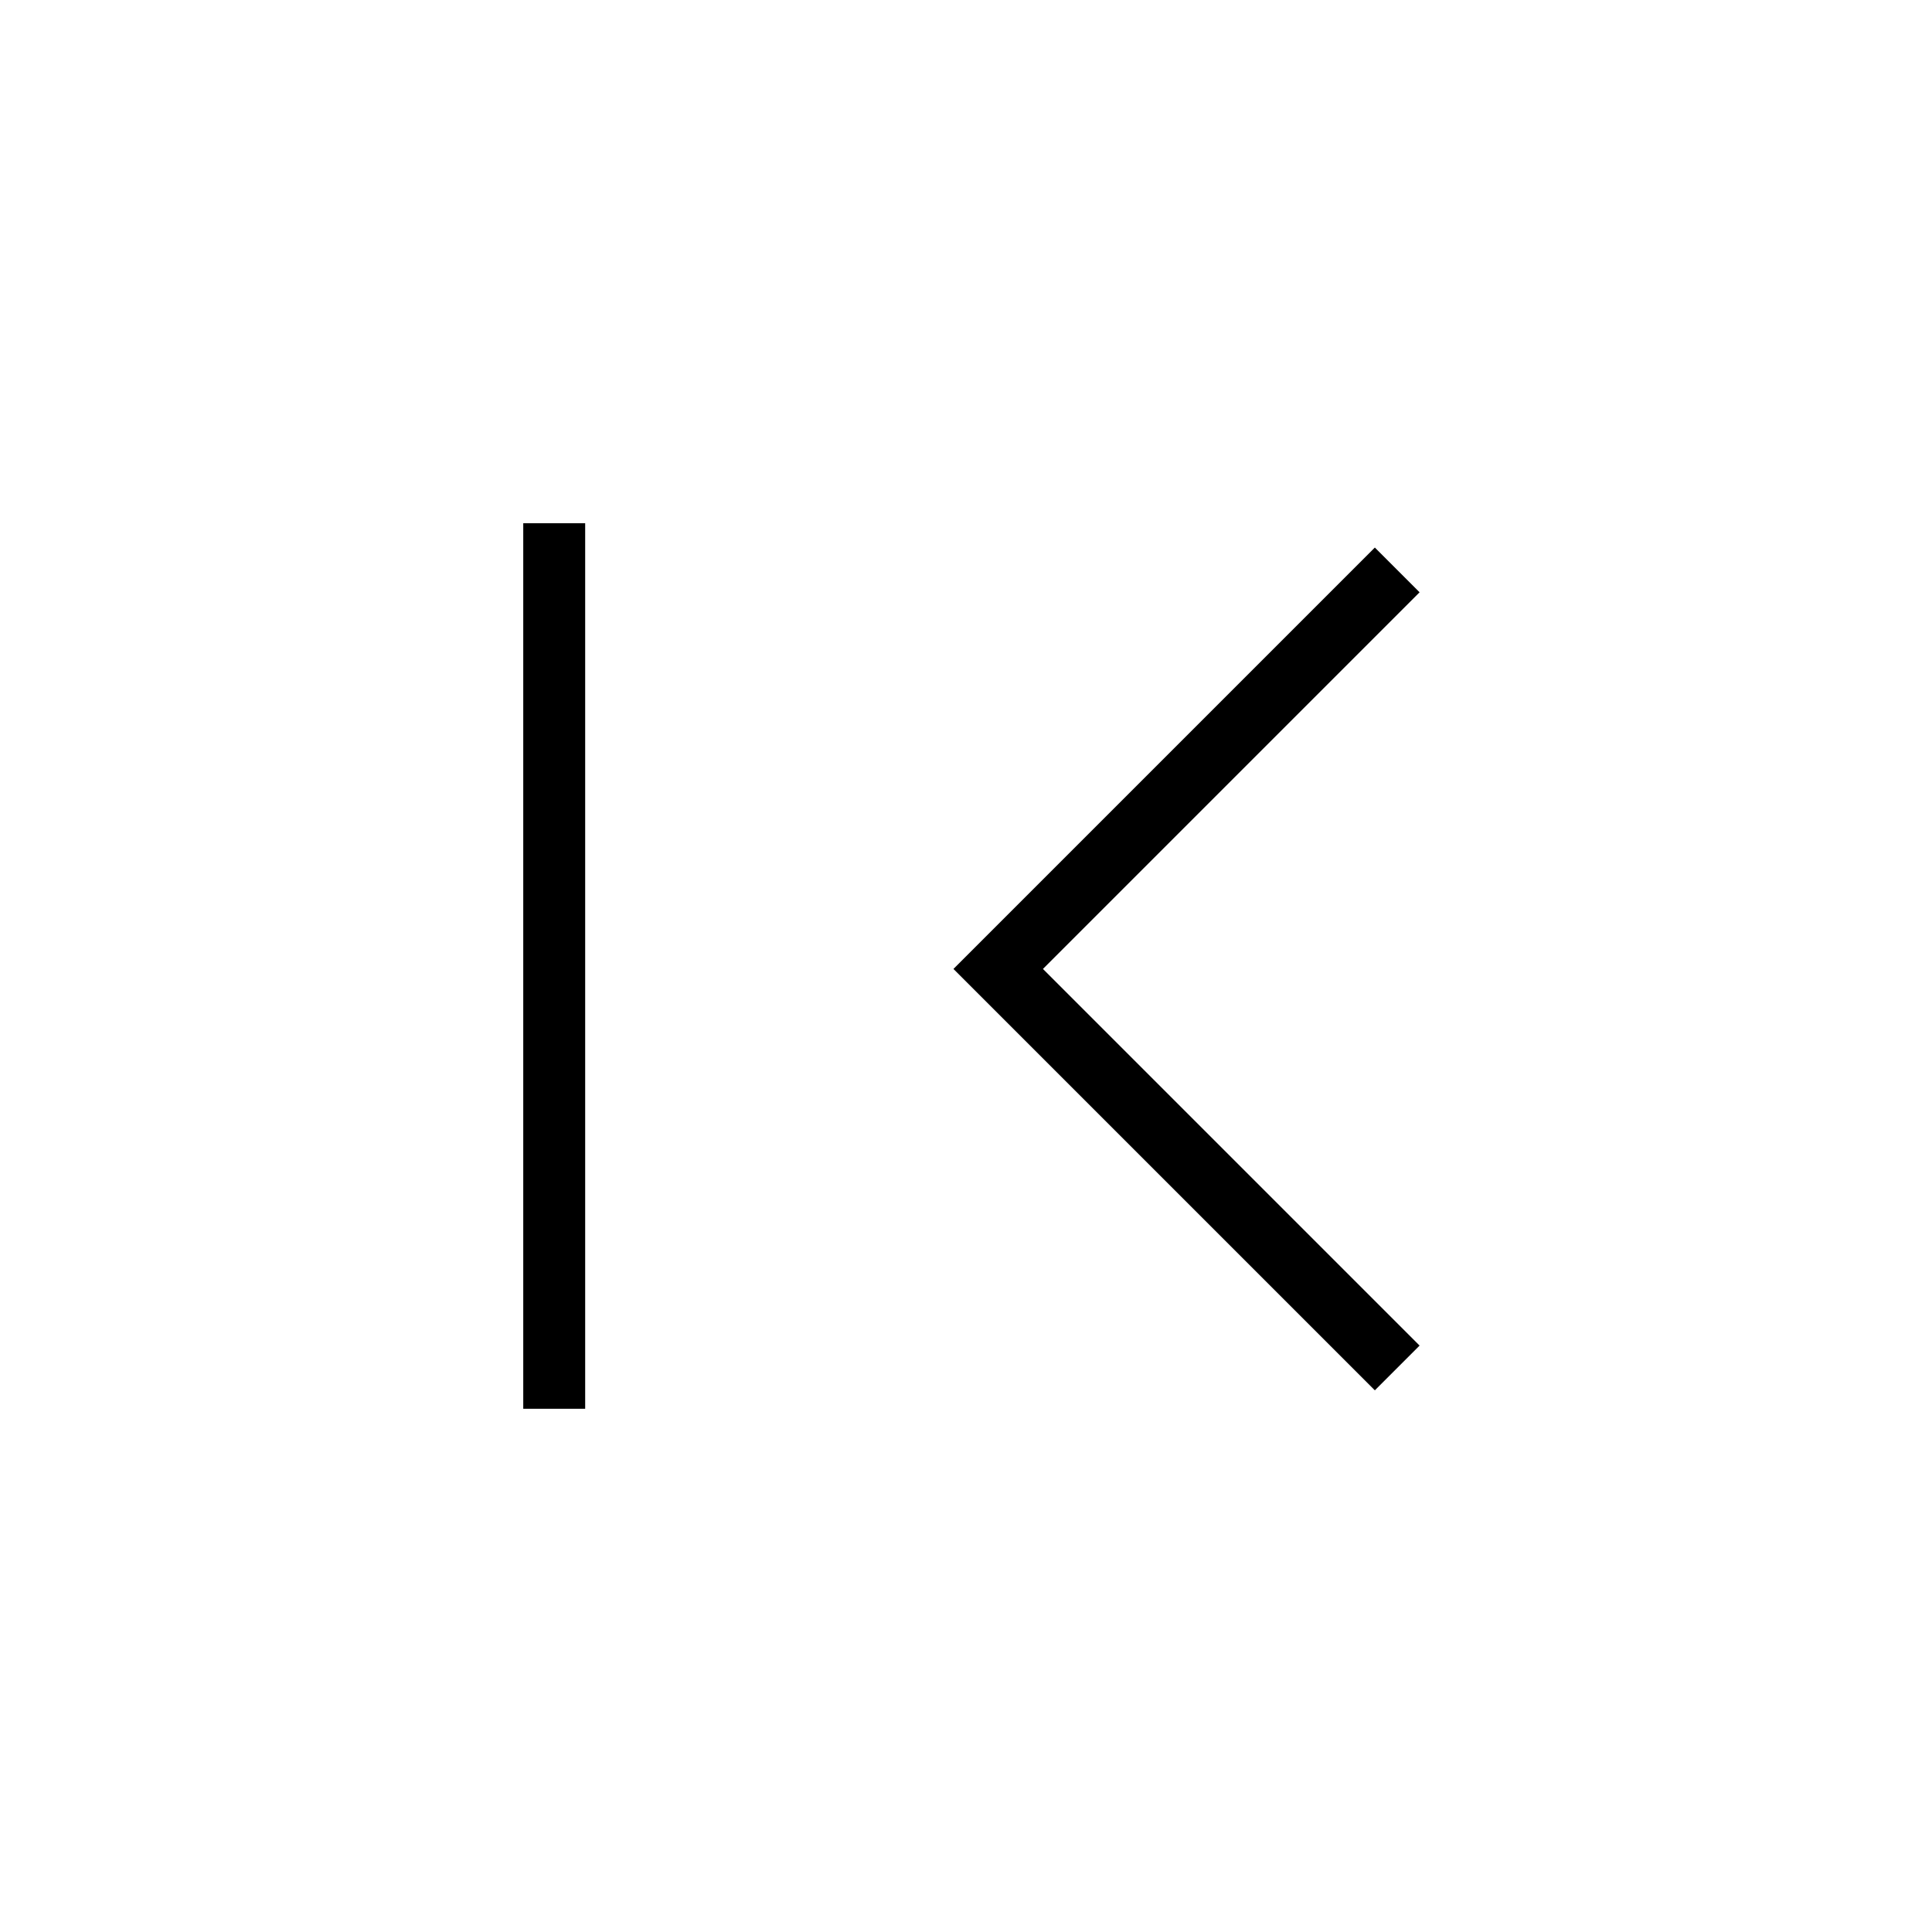 <svg xmlns="http://www.w3.org/2000/svg" width="48" height="48" viewBox="0 -960 960 960"><path d="M260-260v-440h30.769v440H260Zm423.154-9.154L473.769-478.538l209.385-209.385 22.231 22.231-187.154 187.154 187.154 187.153-22.231 22.231Z"/></svg>